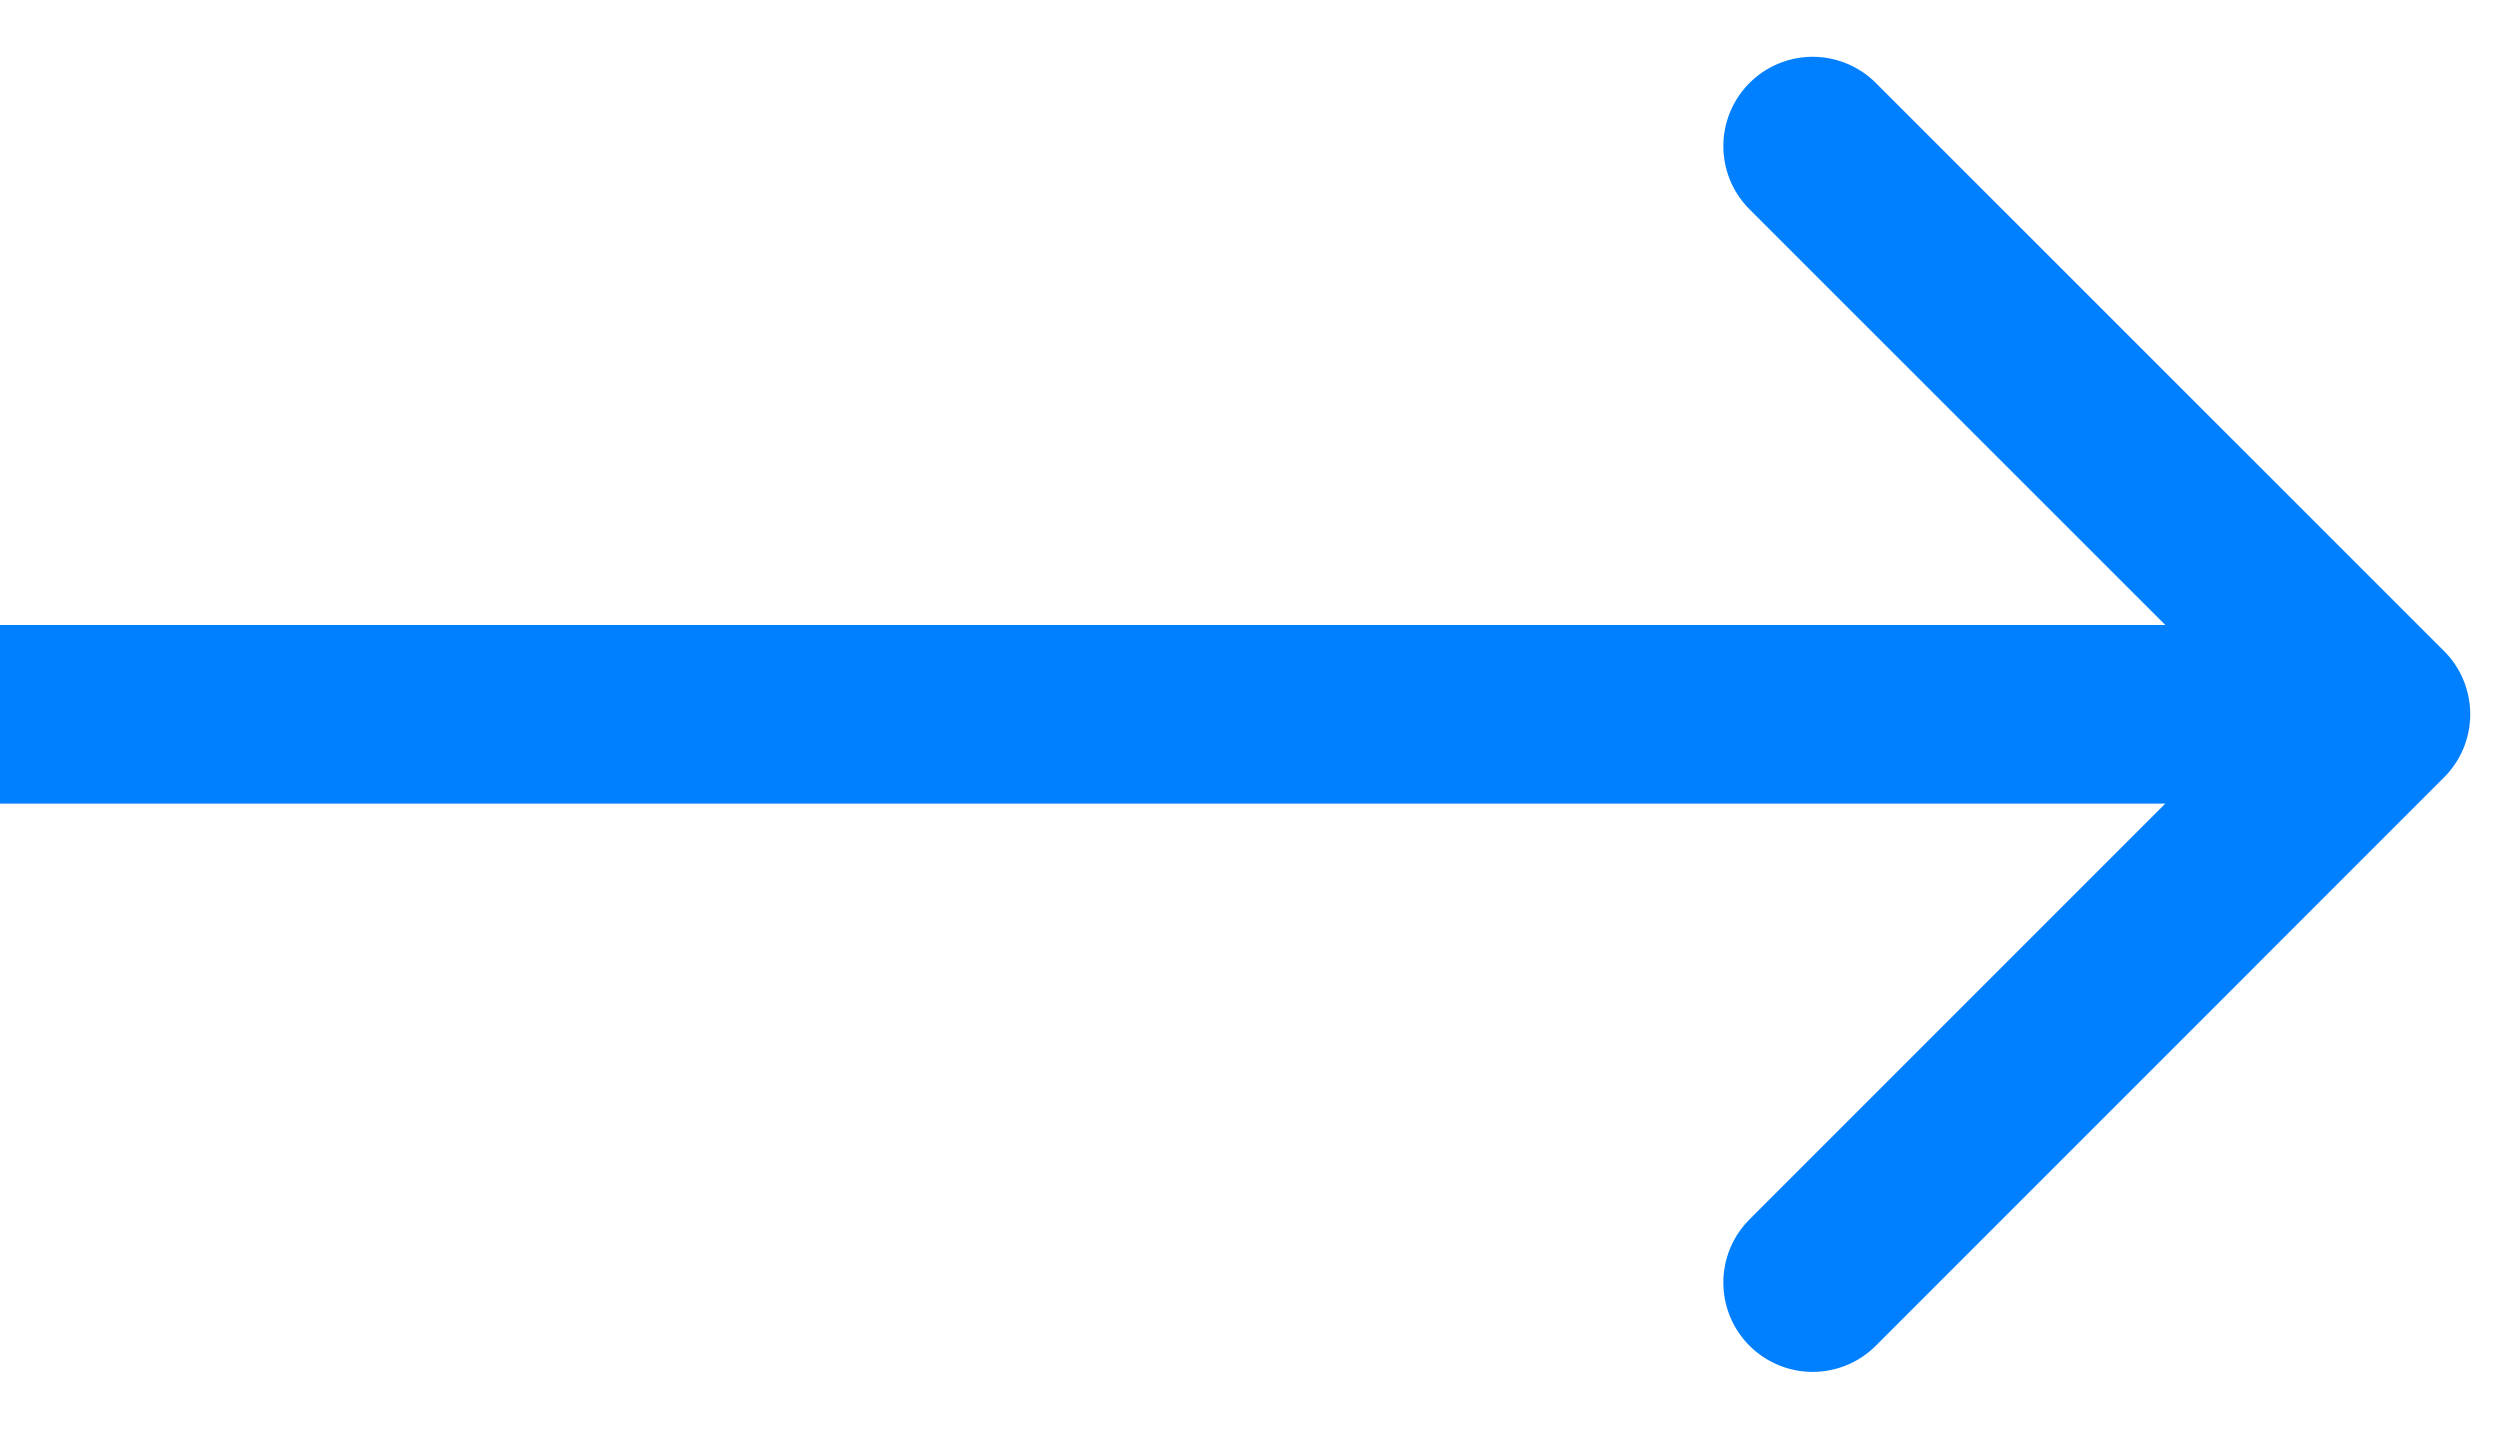 <svg xmlns="http://www.w3.org/2000/svg" width="21" height="12" fill="none" xmlns:v="https://vecta.io/nano"><path d="M20.53 6.53a.75.75 0 0 0 0-1.061L15.757.697a.75.75 0 0 0-1.061 1.061L18.939 6l-4.243 4.243a.75.75 0 1 0 1.061 1.061L20.53 6.53zM0 6.75h20v-1.5H0v1.5z" fill="#007fff"/></svg>